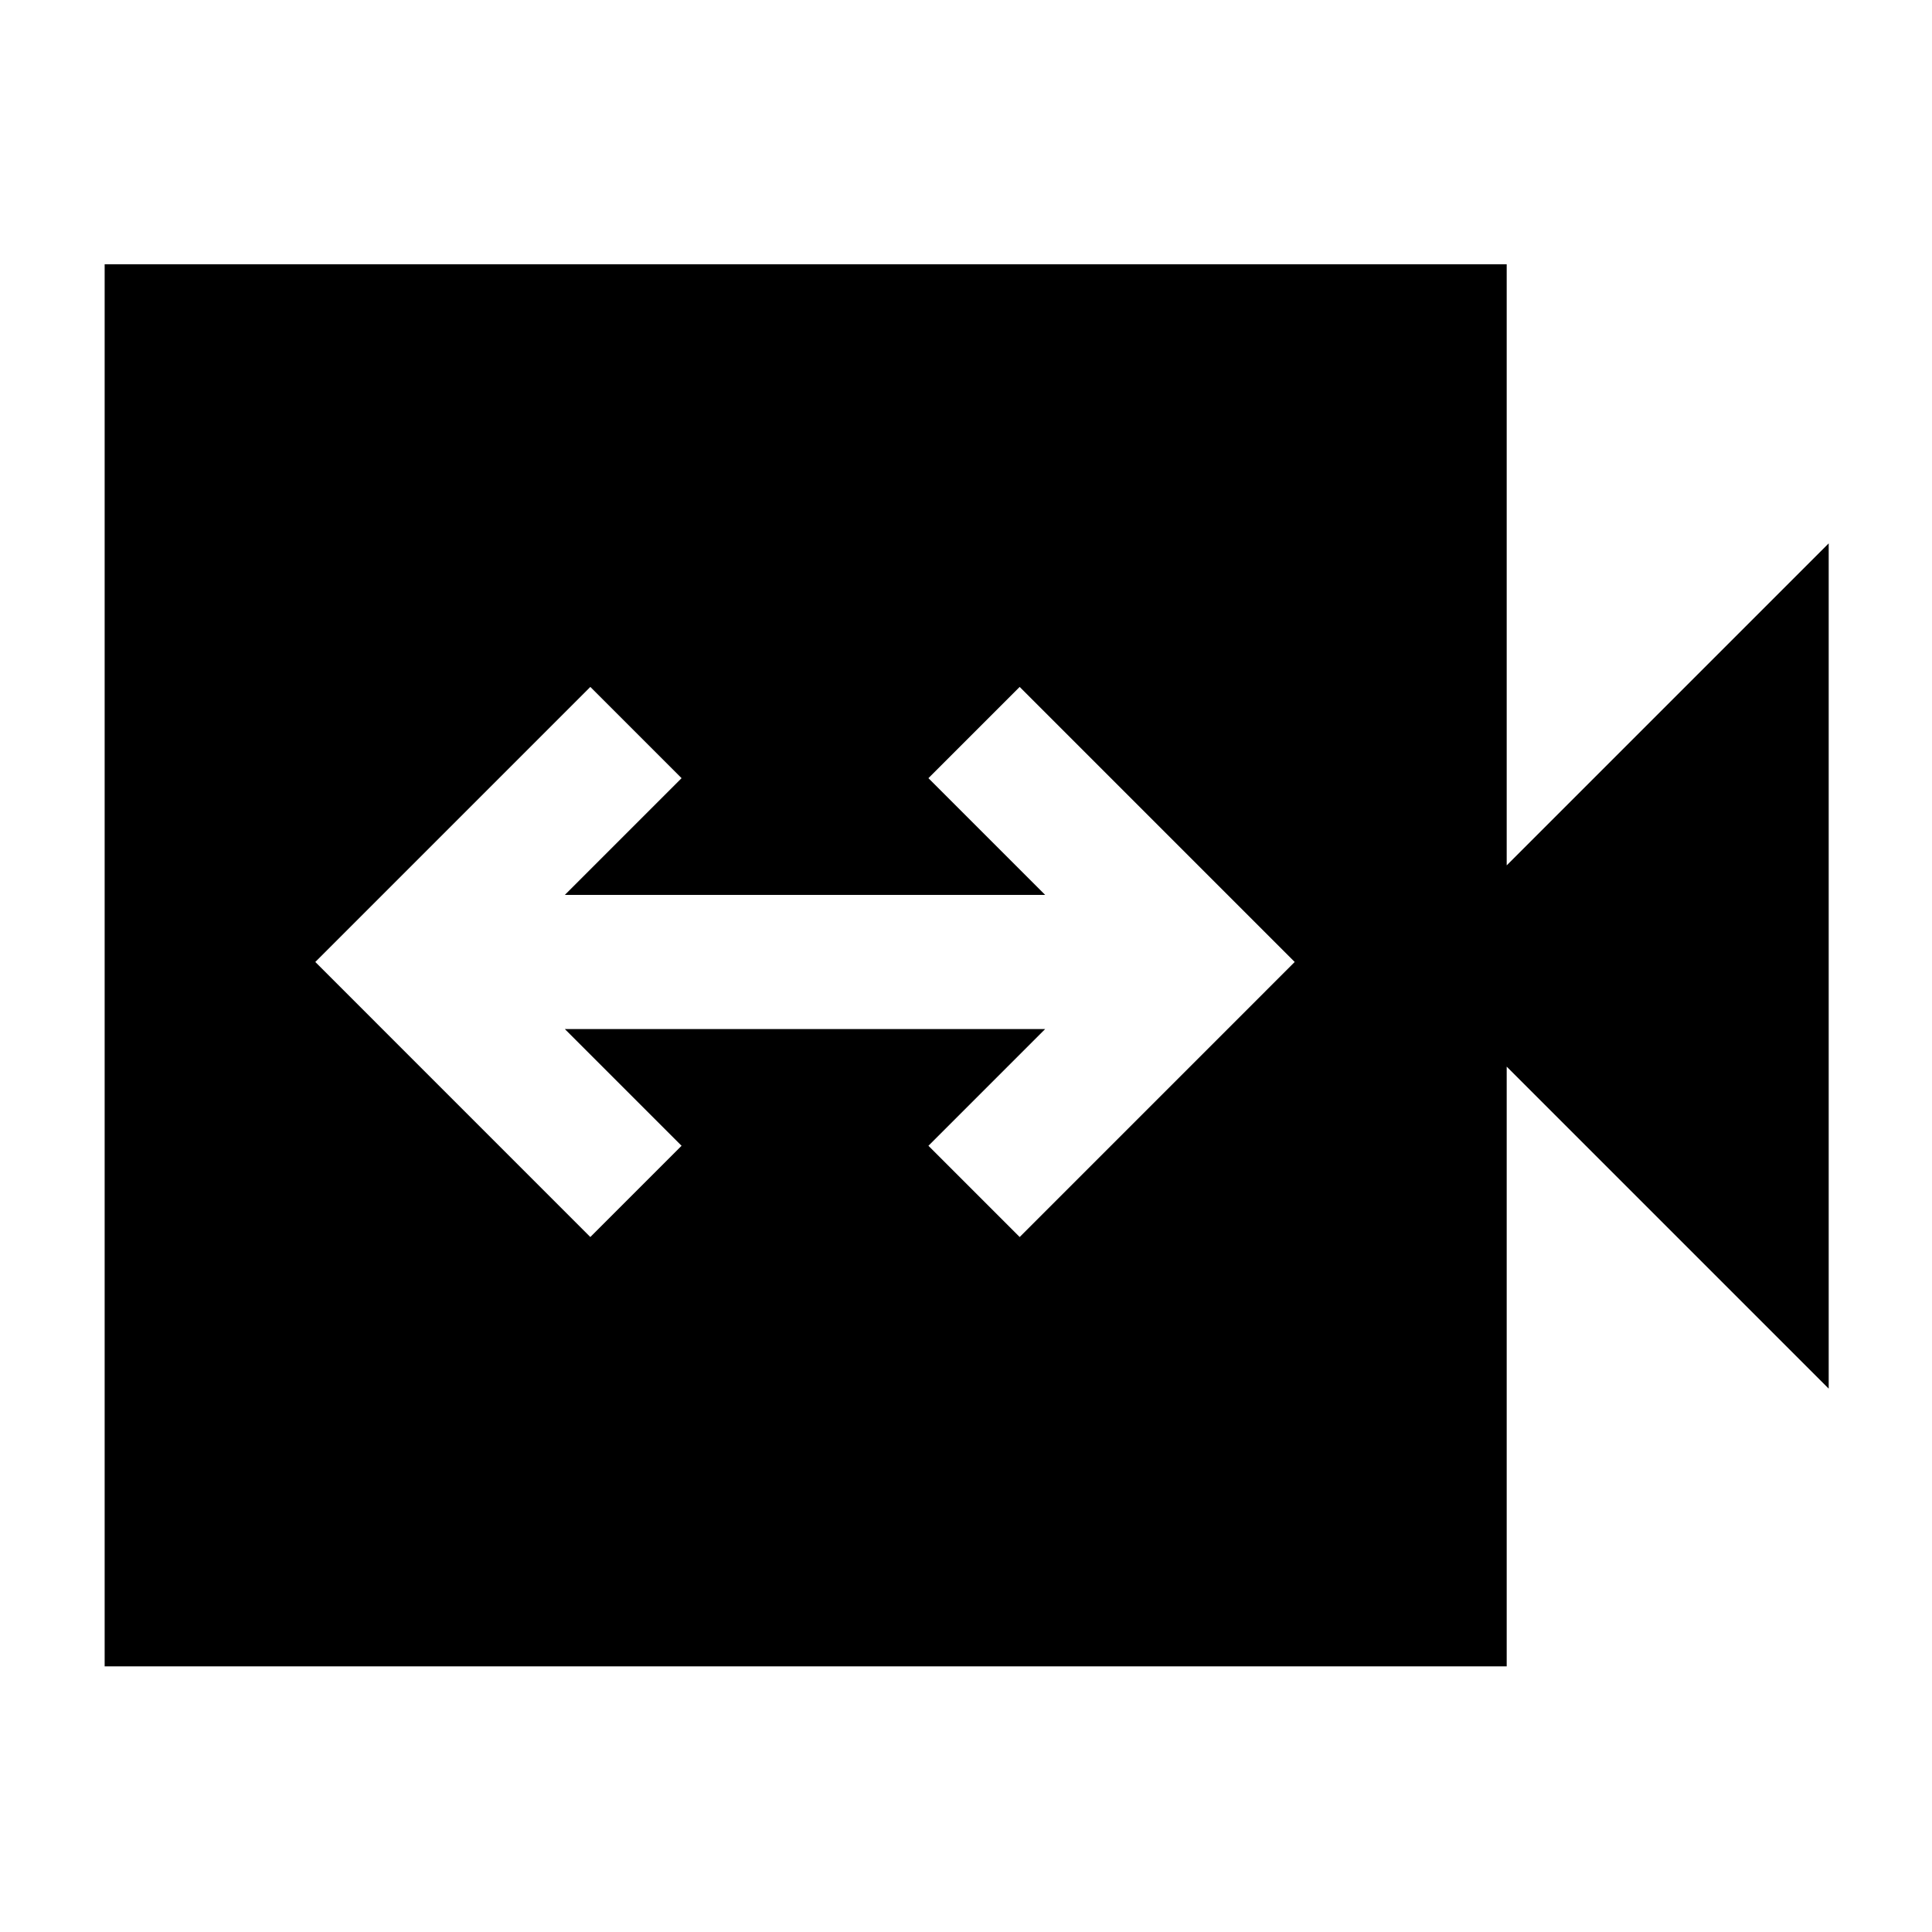<svg xmlns="http://www.w3.org/2000/svg" height="40" viewBox="0 -960 960 960" width="40"><path d="m293.33-345.33 45.34-45.34-58-58h238.66l-58 58 45.34 45.34L643.33-482 506.67-618.67l-45.34 45.34 58 58H280.67l58-58-45.34-45.34L156.67-482l136.66 136.67ZM52-132v-696.67h696.67V-530l160-160v420l-160-160v298H52Z"/></svg>